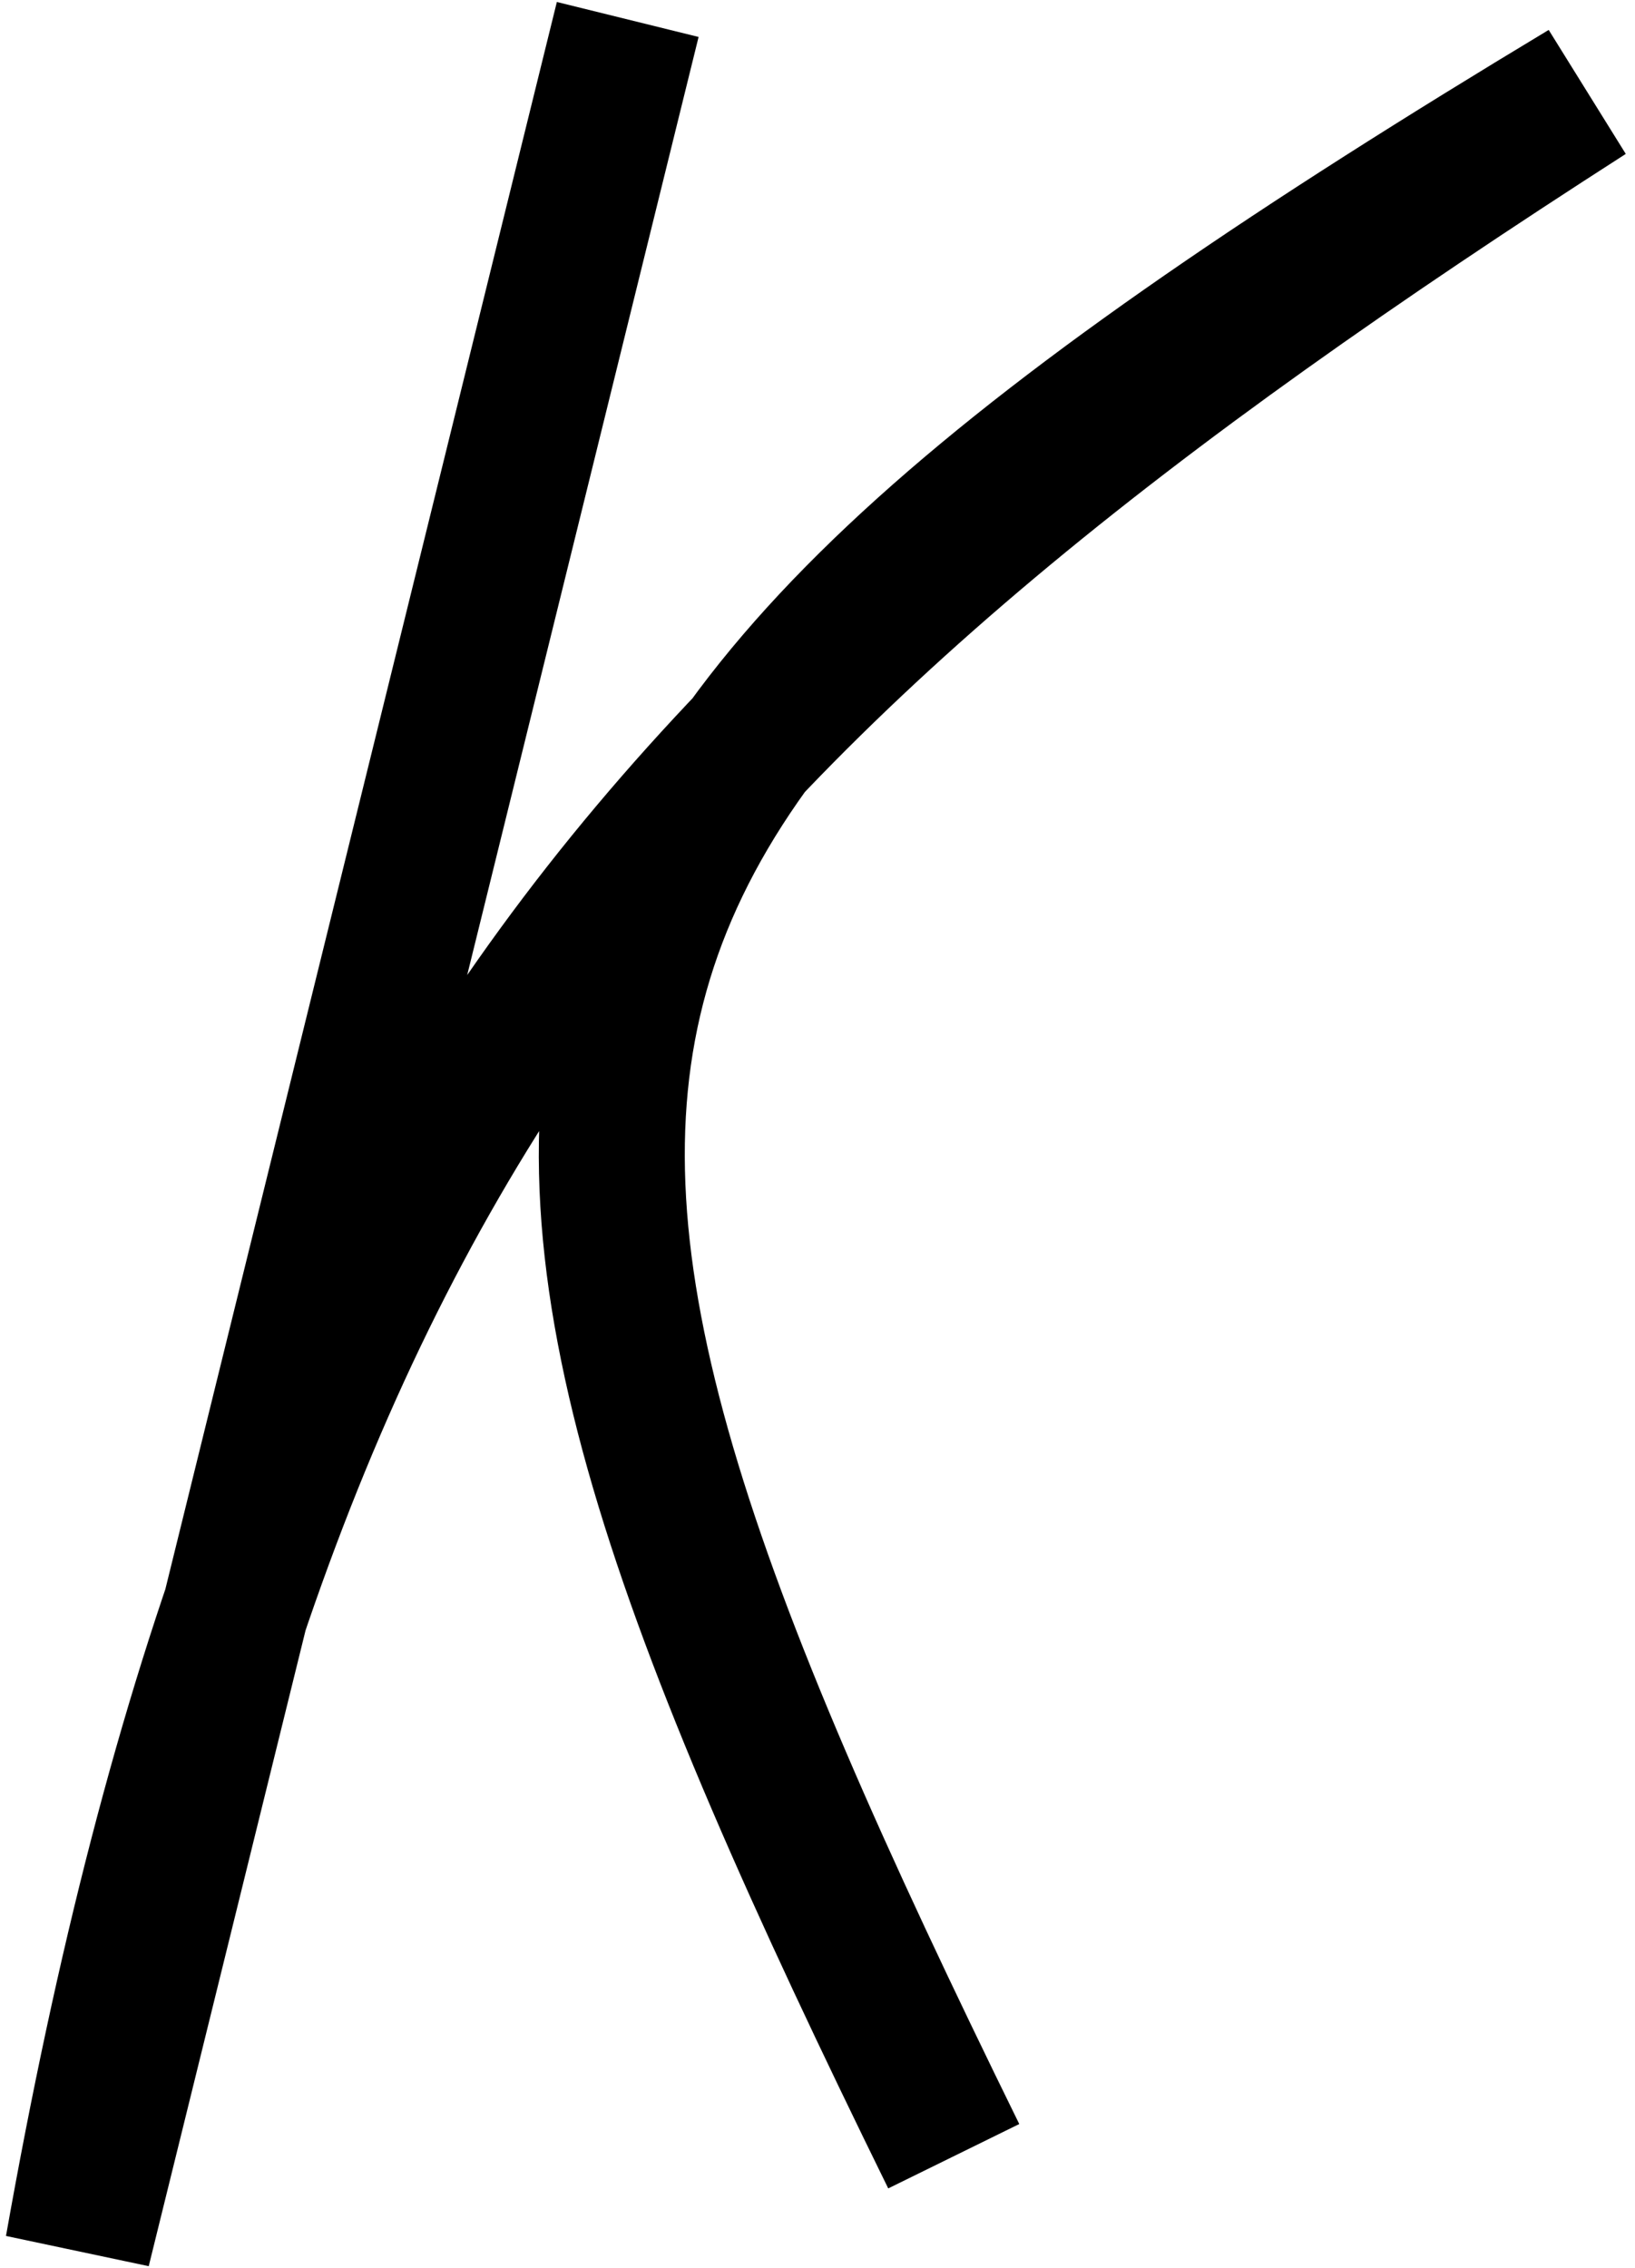 <svg width="168" height="233" viewBox="0 0 168 233" fill="none" xmlns="http://www.w3.org/2000/svg">
<path d="M64.5 2L8 231C28.523 115.253 67.762 70.638 163 9.5C44.803 80.65 42.5 108.5 98 221.5" stroke="black" stroke-width="15"/>
</svg>
